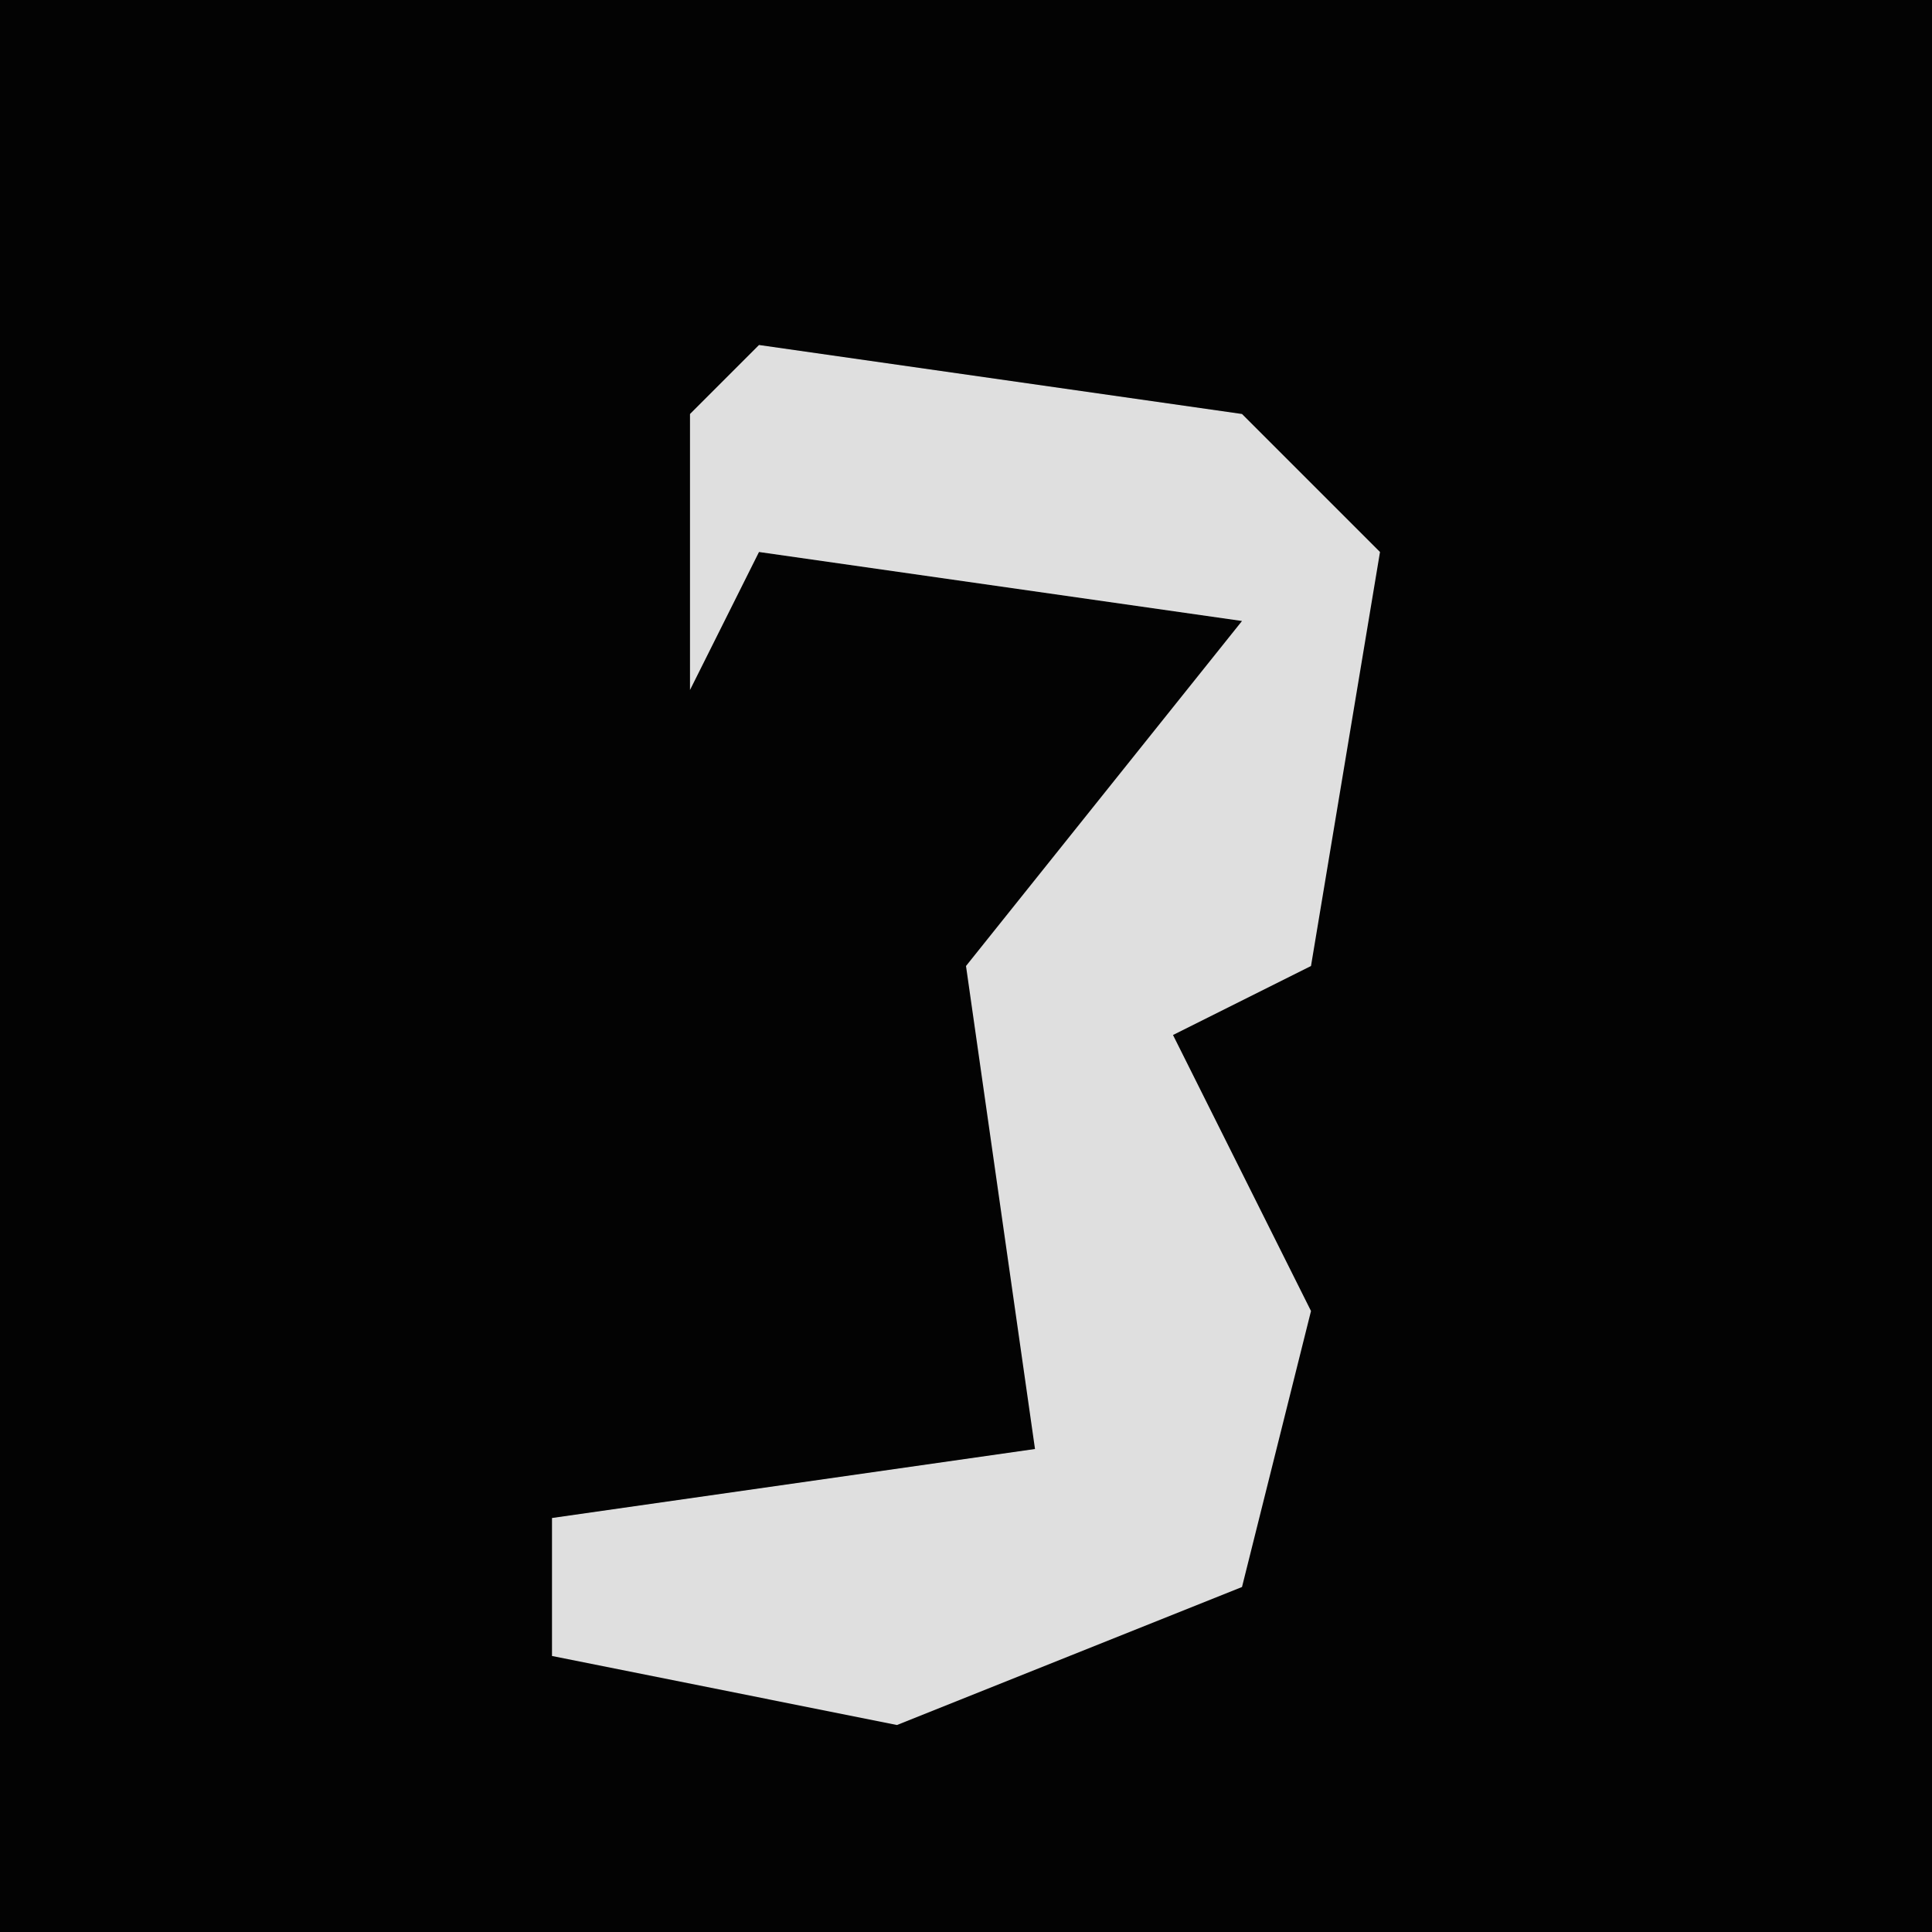 <?xml version="1.0" encoding="UTF-8"?>
<svg version="1.1" xmlns="http://www.w3.org/2000/svg" width="28" height="28">
<path d="M0,0 L28,0 L28,28 L0,28 Z " fill="#030303" transform="translate(0,0)"/>
<path d="M0,0 L7,1 L9,3 L8,9 L6,10 L8,14 L7,18 L2,20 L-3,19 L-3,17 L4,16 L3,9 L7,4 L0,3 L-1,5 L-1,1 Z " fill="#DFDFDF" transform="translate(11,5)"/>
</svg>
